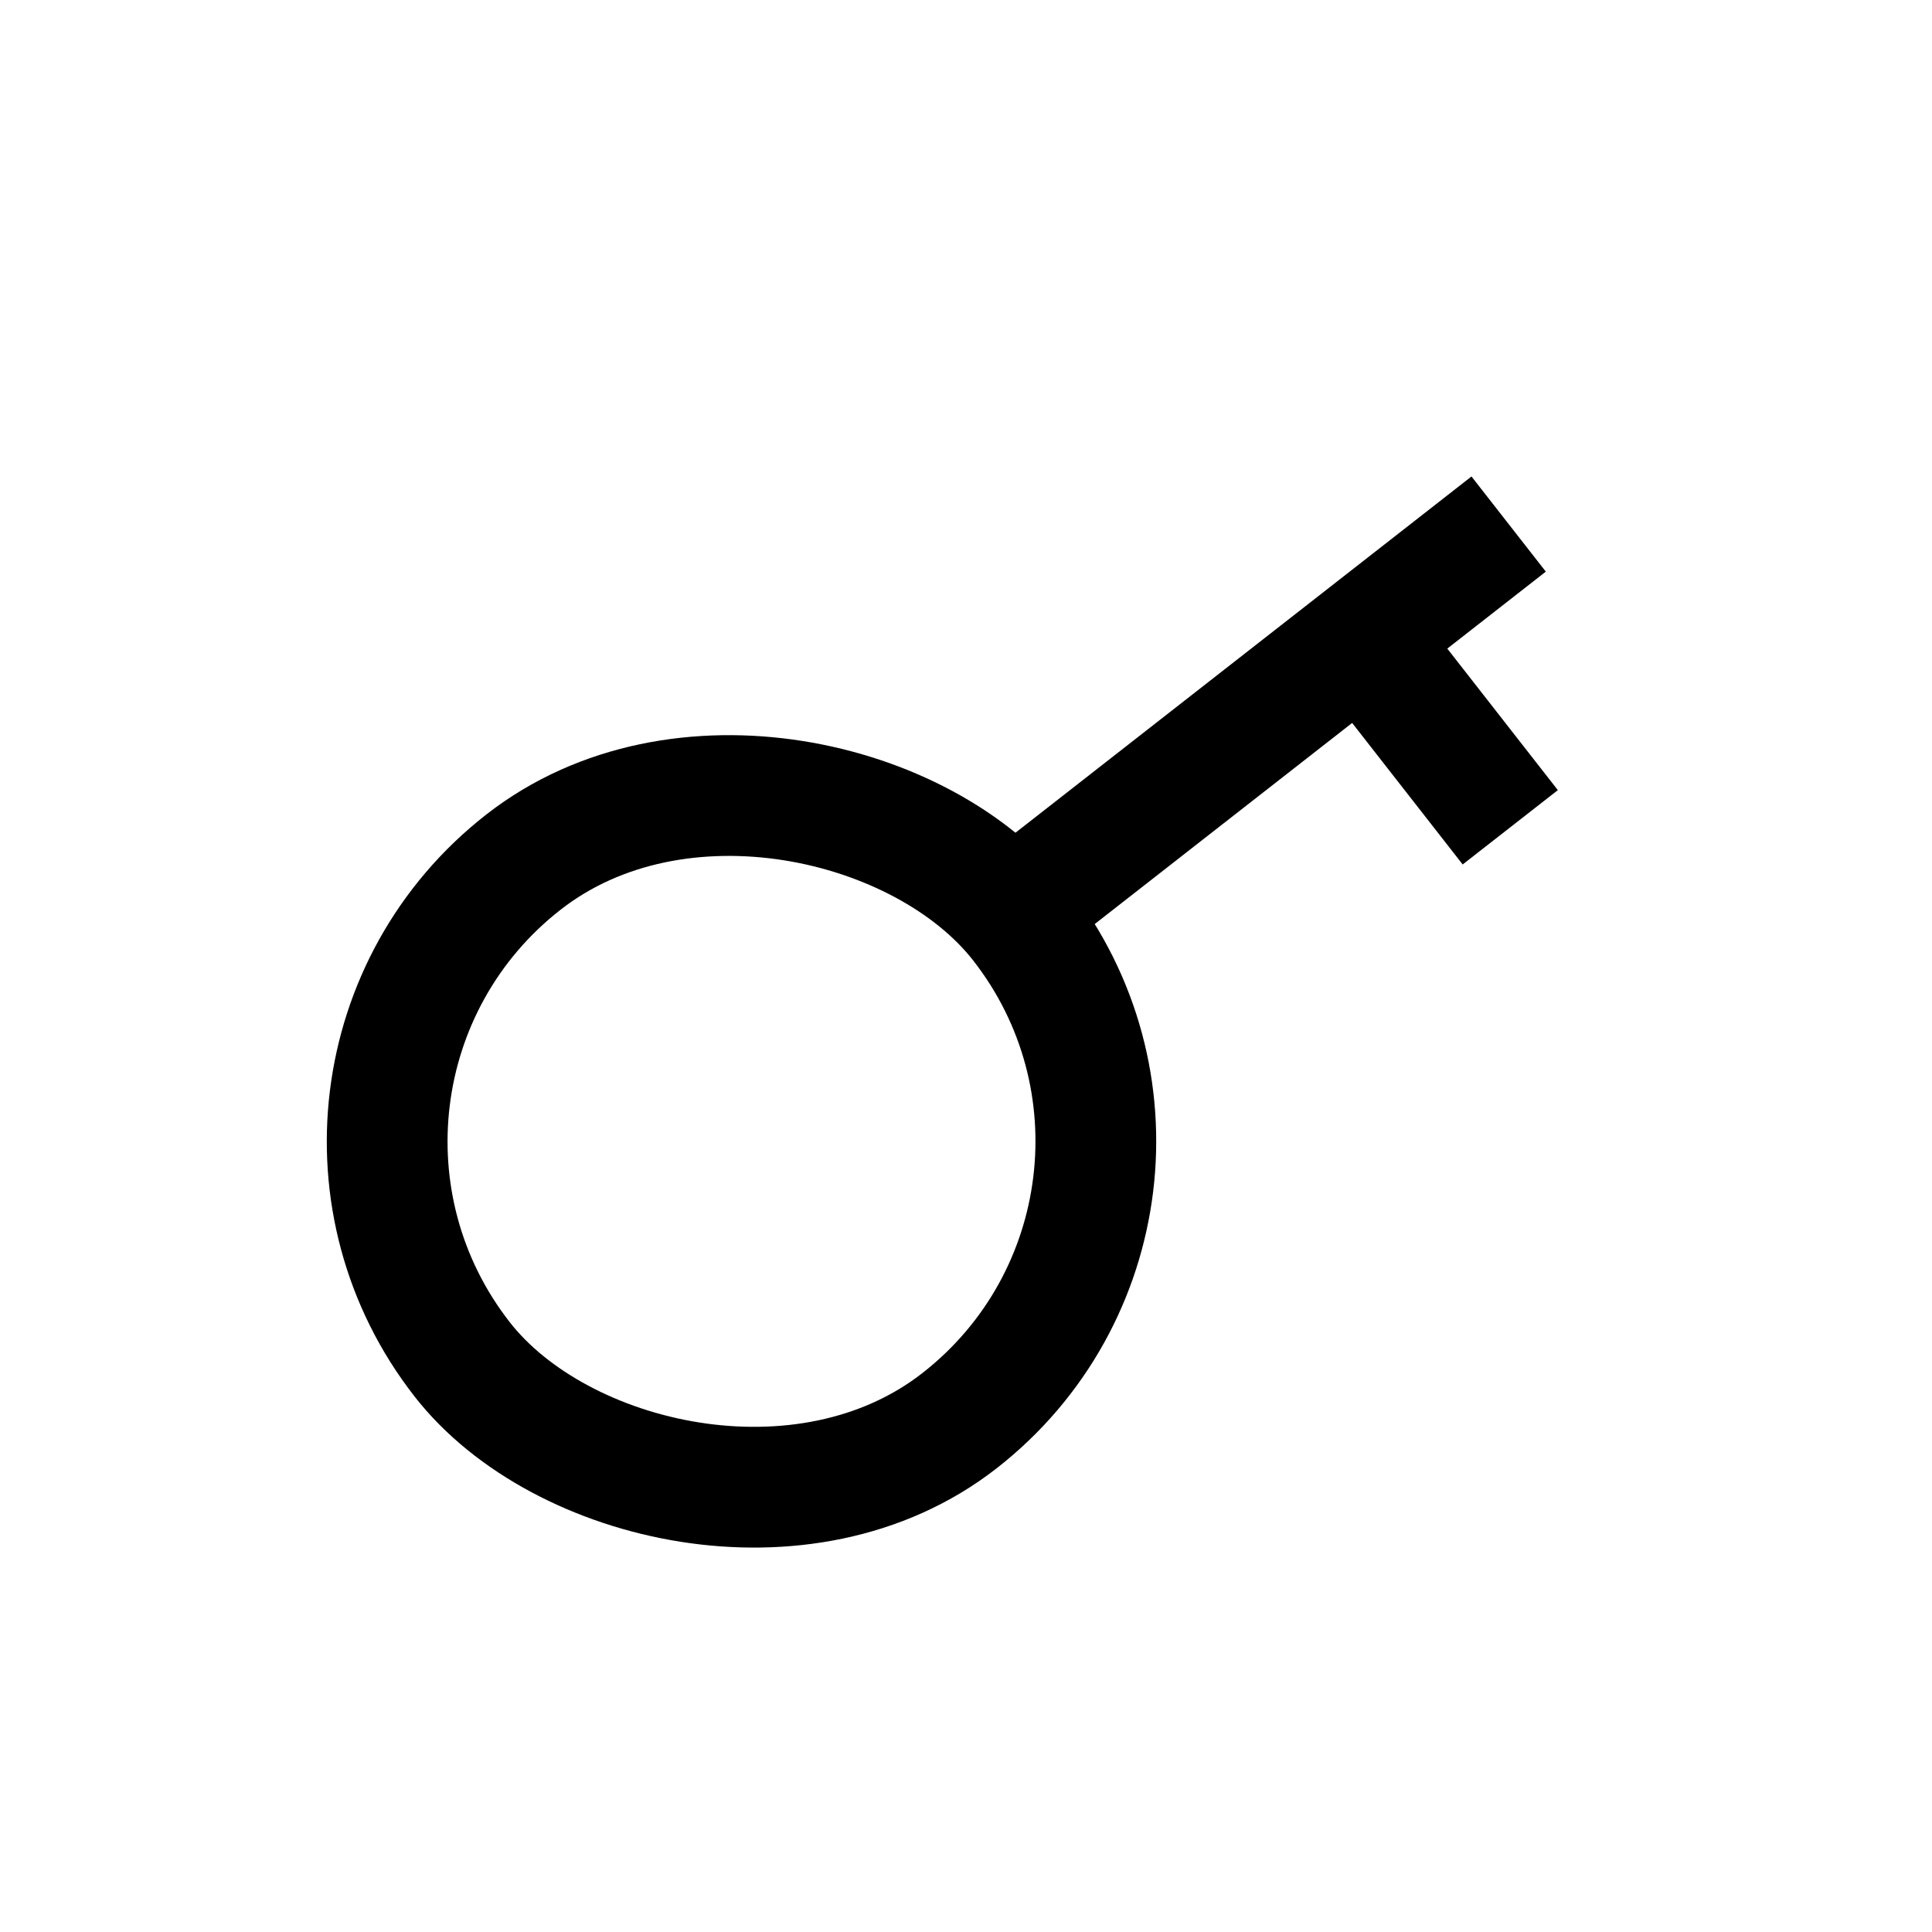 <svg width="24" height="24" viewBox="0 0 24 24" fill="none" xmlns="http://www.w3.org/2000/svg">
<rect x="3.033" y="13.42" width="8.803" height="8.803" rx="4.402" transform="rotate(-38 3.033 13.42)" stroke="black" stroke-width="1.5"/>
<line x1="12.136" y1="11.67" x2="18.741" y2="6.51" stroke="black" stroke-width="1.5"/>
<line x1="16.724" y1="7.669" x2="18.761" y2="10.277" stroke="black" stroke-width="1.5"/>
</svg>
